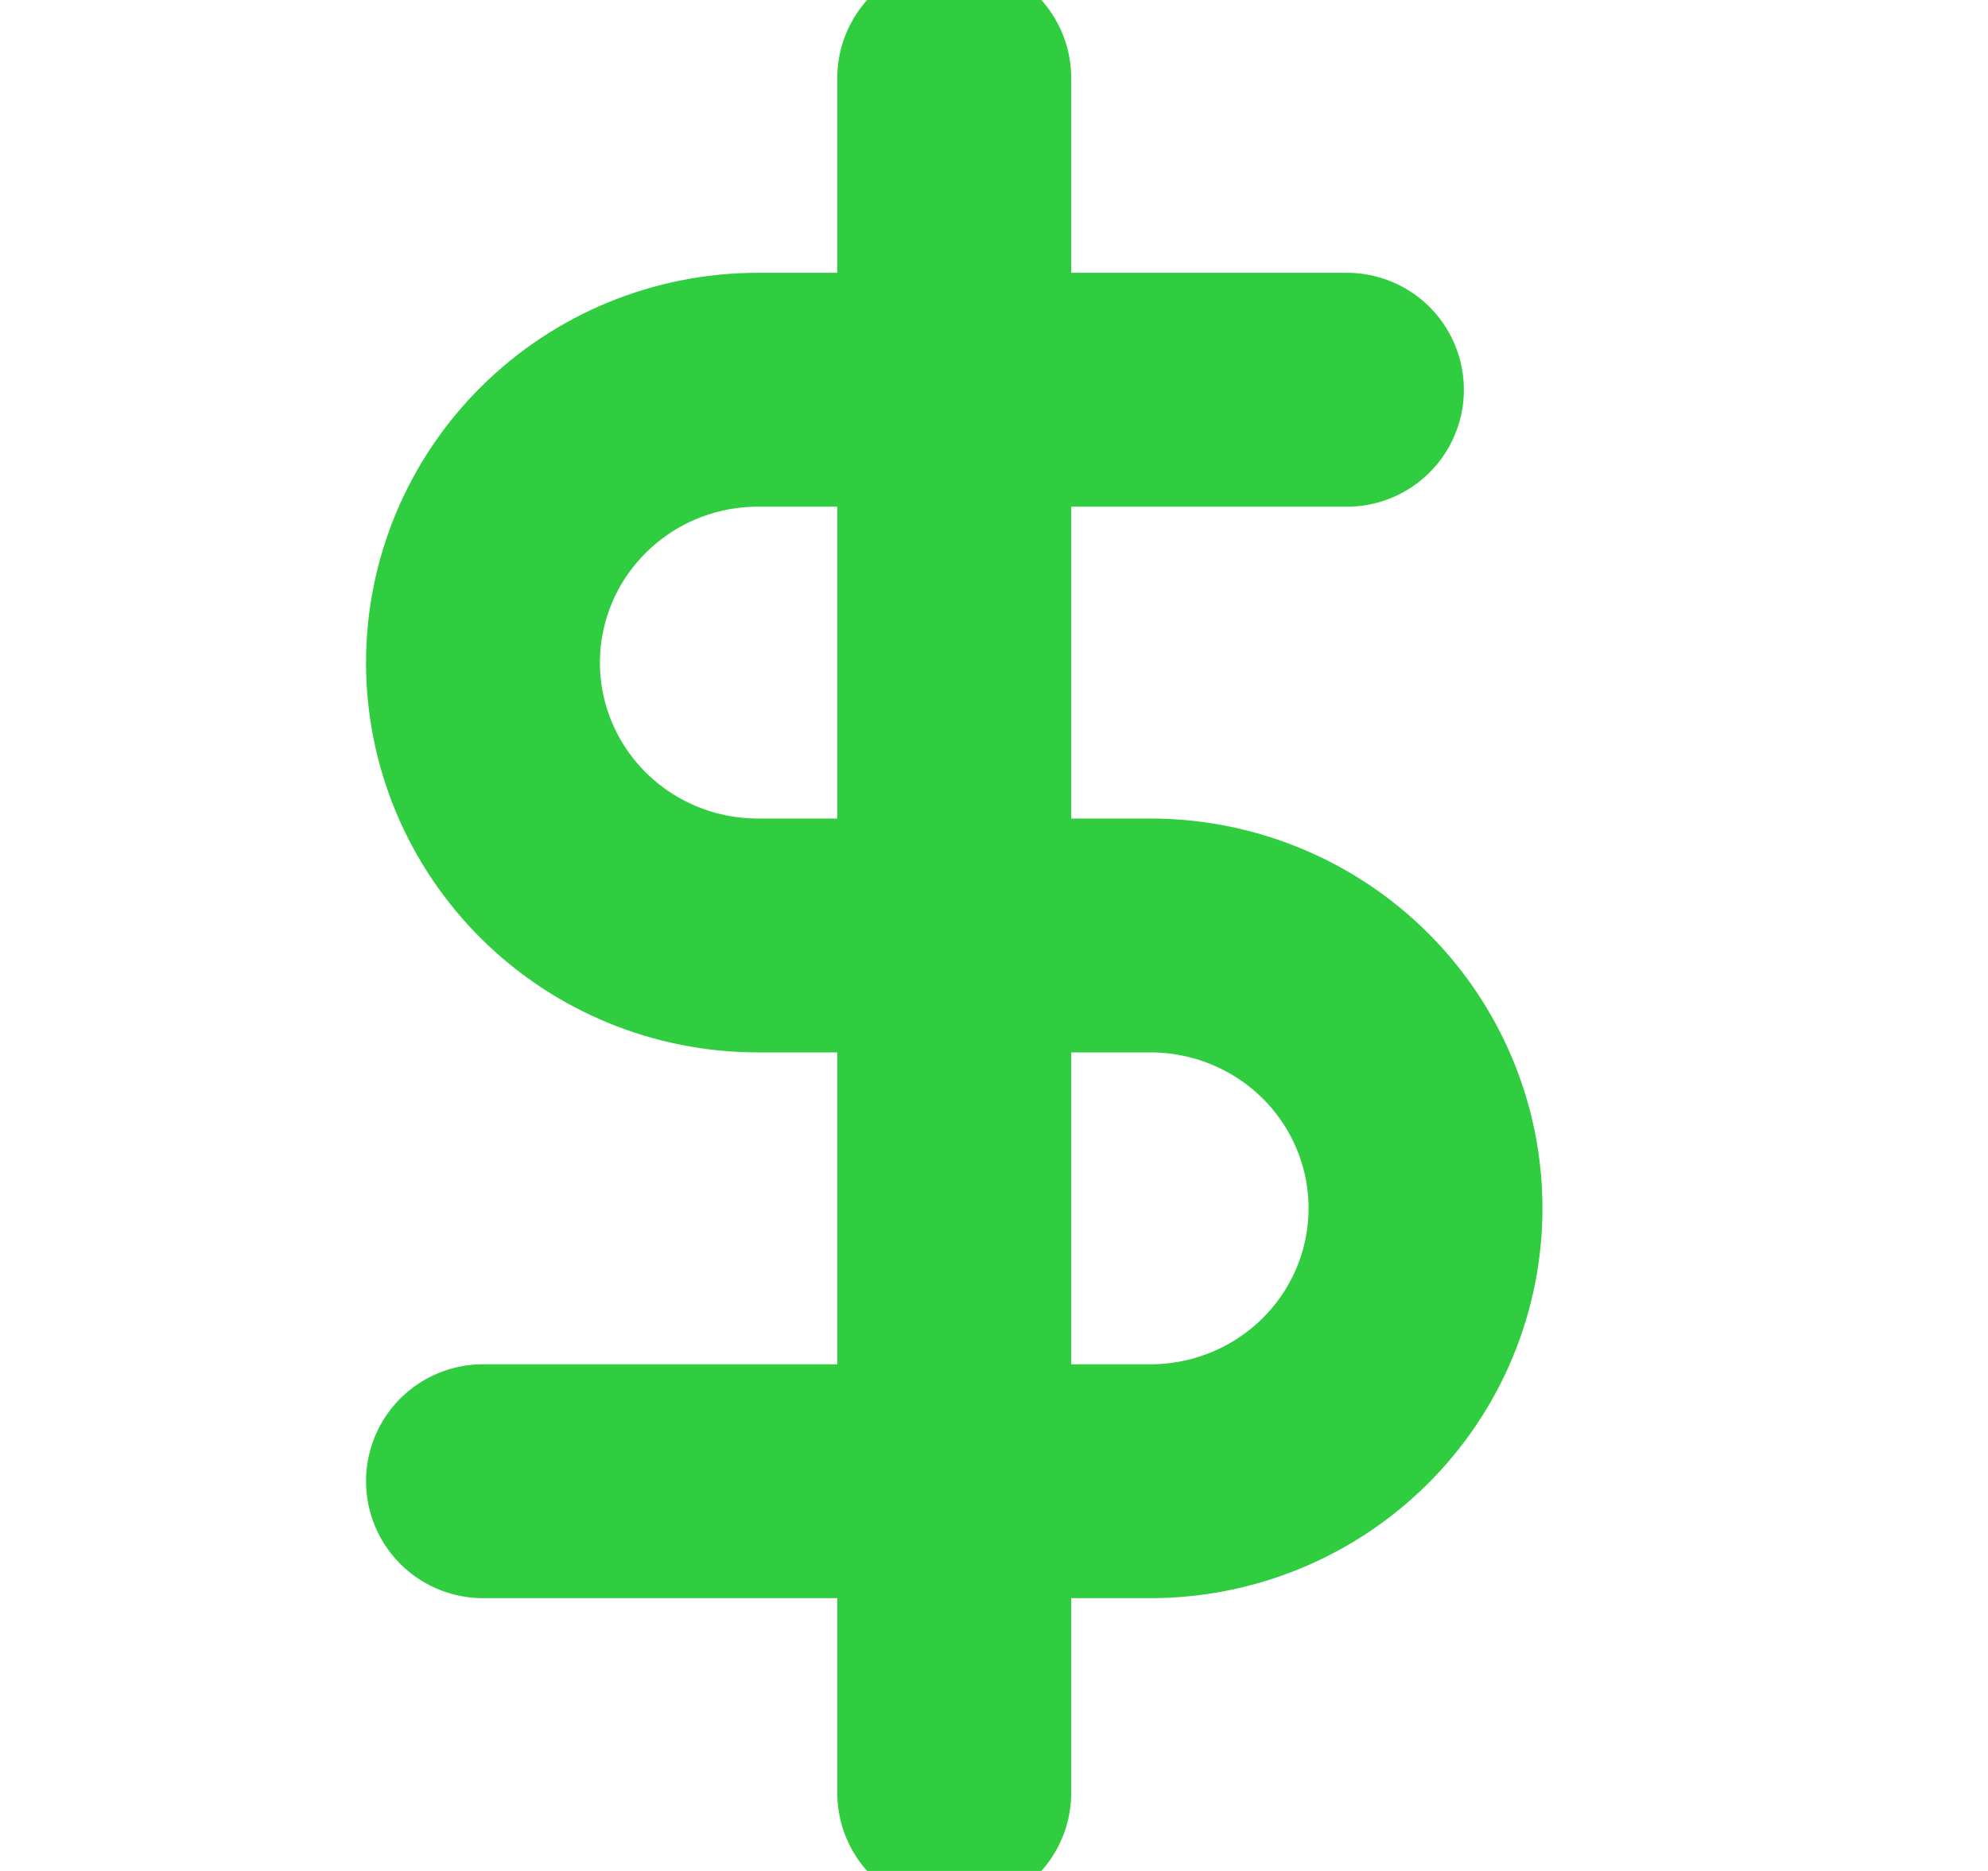 <svg width="17" height="16" viewBox="0 0 17 16" fill="none" xmlns="http://www.w3.org/2000/svg">
<g clip-path="url(#clip0)">
<path d="M8.16 0.667V15.333" stroke="#30CD40" stroke-width="2" stroke-linecap="round" stroke-linejoin="round"/>
<path d="M11.518 3.333H6.481C5.857 3.333 5.259 3.579 4.819 4.017C4.378 4.454 4.13 5.048 4.13 5.667C4.13 6.286 4.378 6.879 4.819 7.317C5.259 7.754 5.857 8 6.481 8H9.839C10.462 8 11.06 8.246 11.501 8.683C11.942 9.121 12.19 9.714 12.19 10.333C12.19 10.952 11.942 11.546 11.501 11.983C11.06 12.421 10.462 12.667 9.839 12.667H4.13" stroke="#30CD40" stroke-width="2" stroke-linecap="round" stroke-linejoin="round"/>
</g>
<defs>
<clipPath id="clip0">
<rect x="0.1" width="16.119" height="16" fill="white"/>
</clipPath>
</defs>
</svg>
